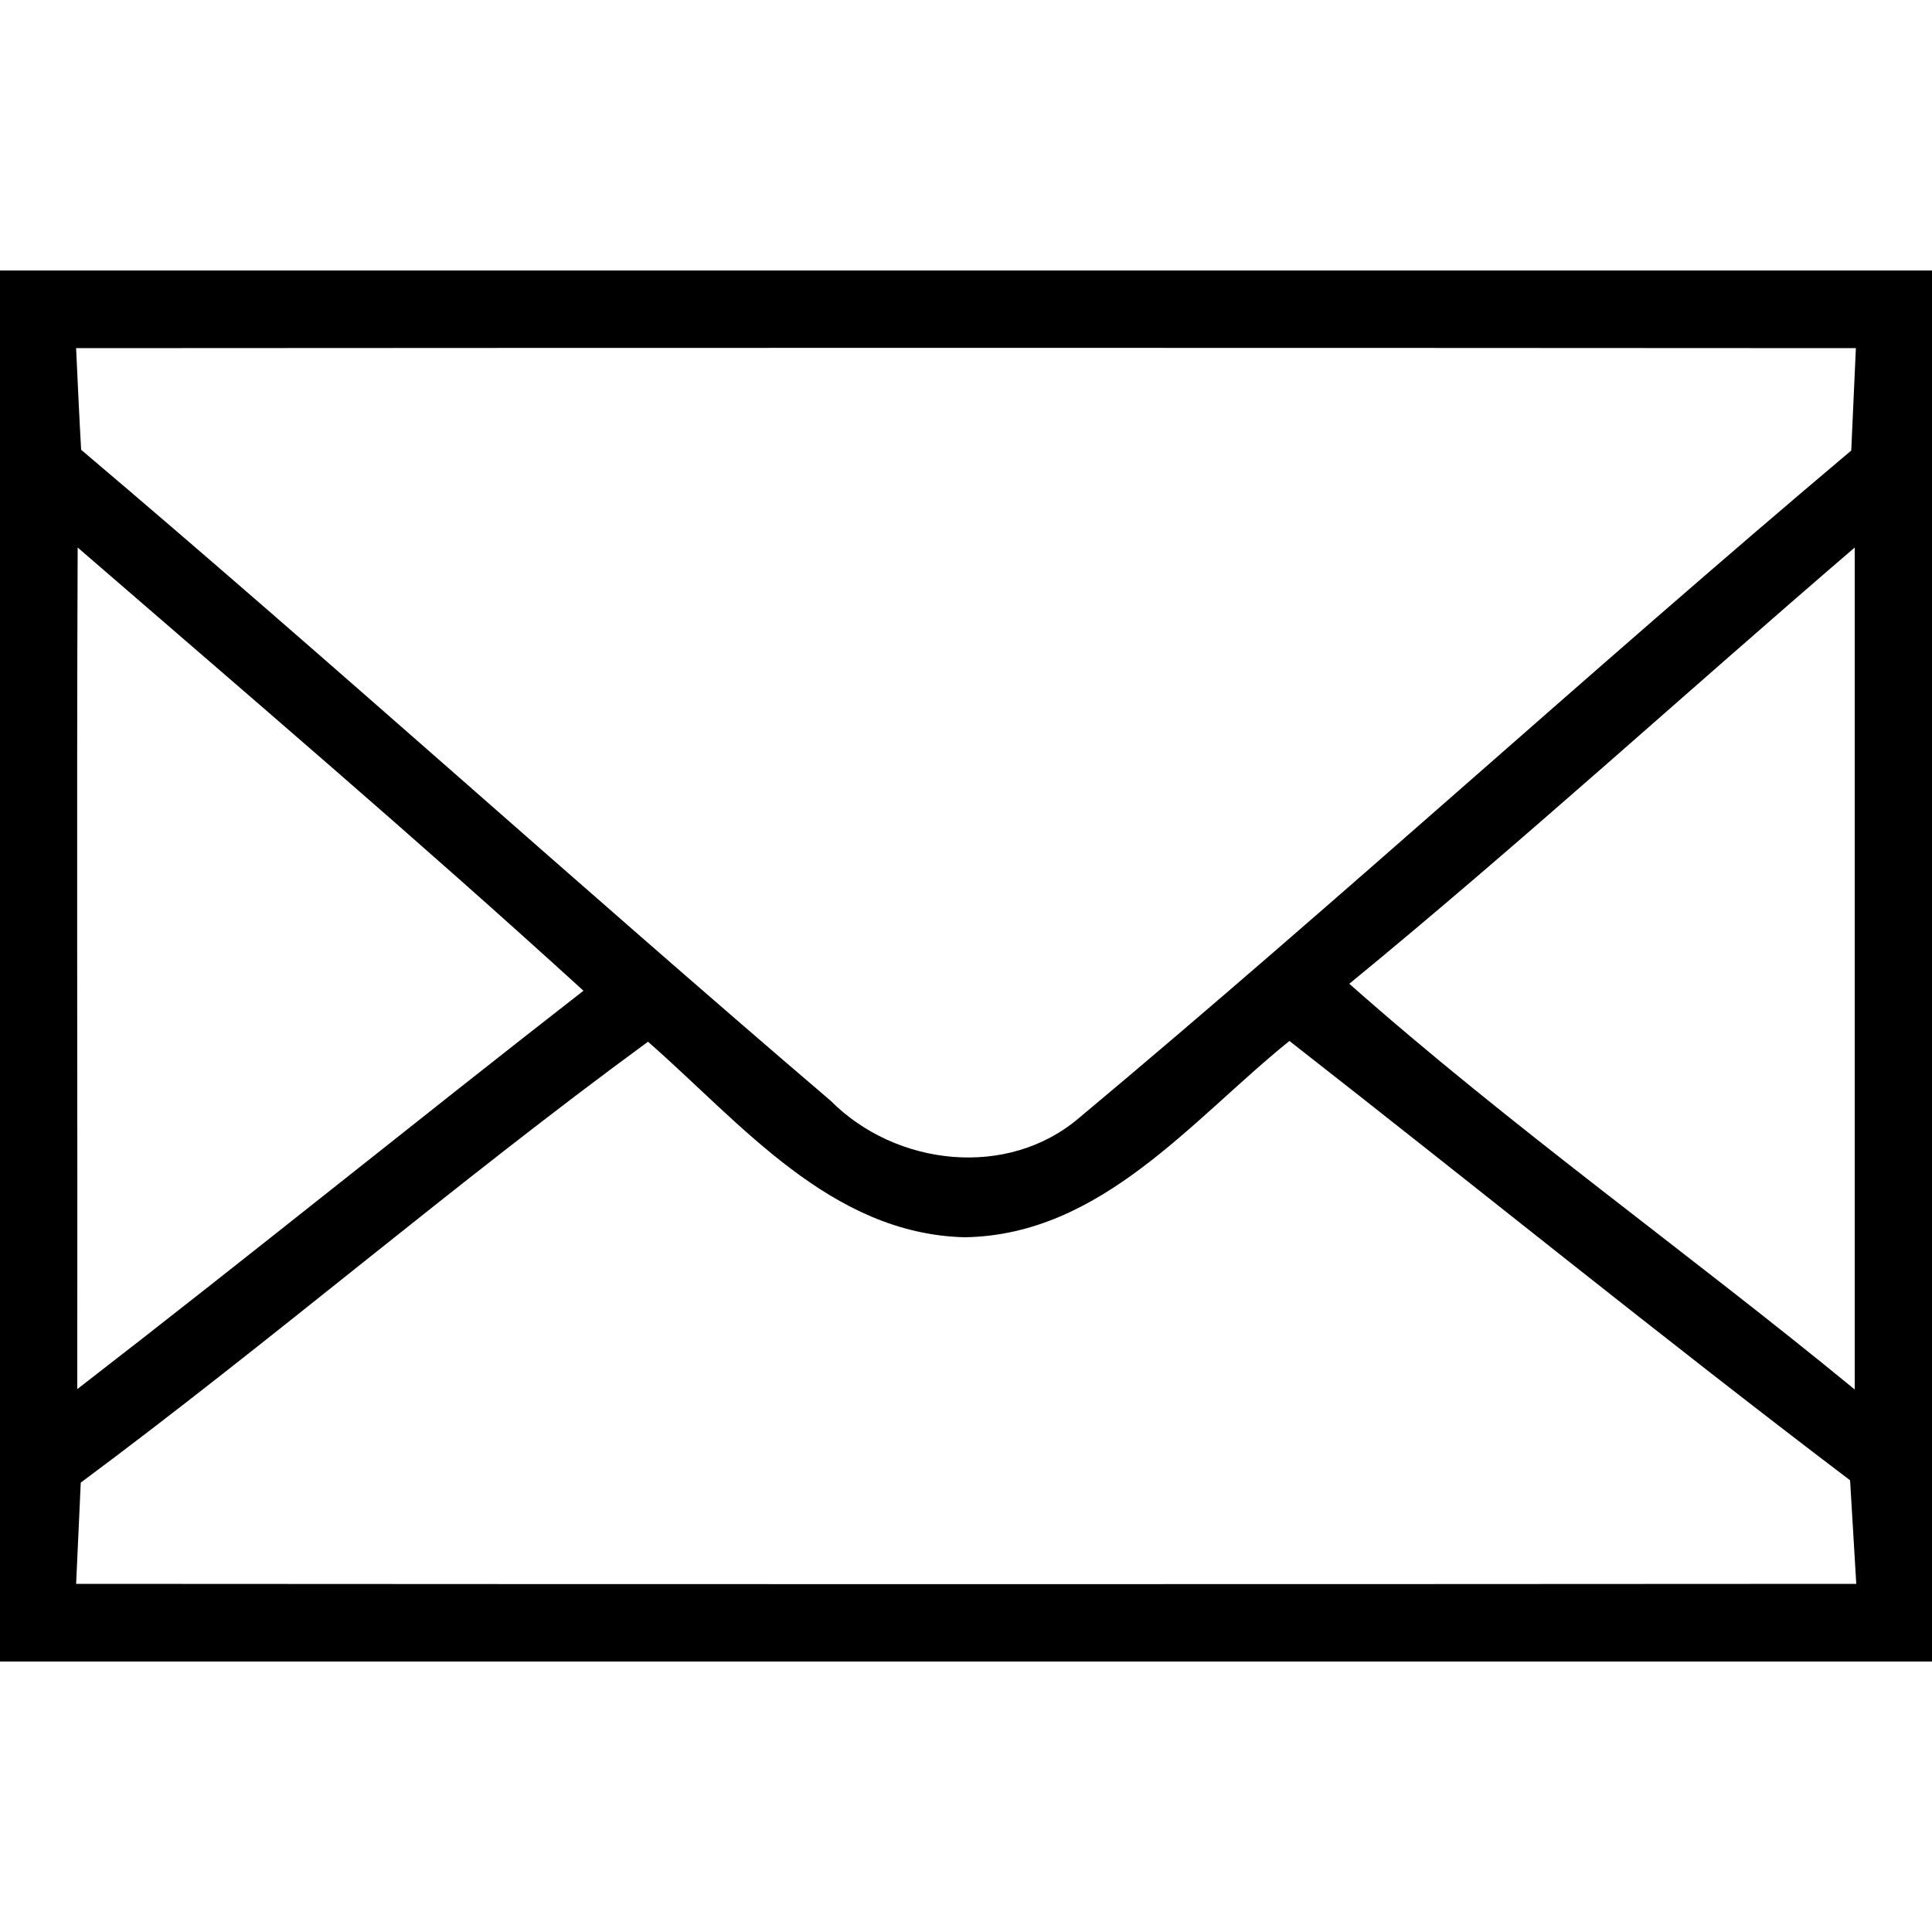 <?xml version="1.0" encoding="UTF-8" ?>
<!DOCTYPE svg PUBLIC "-//W3C//DTD SVG 1.1//EN" "http://www.w3.org/Graphics/SVG/1.1/DTD/svg11.dtd">
<svg width="50pt" height="50pt" viewBox="0 0 50 50" version="1.1" xmlns="http://www.w3.org/2000/svg">
<g id="#000000ff">
<path fill="#000000" opacity="1.00" d=" M 0.00 7.00 C 16.67 7.00 33.33 7.00 50.00 7.00 L 50.00 43.00 C 33.33 43.00 16.67 43.00 0.00 43.00 L 0.00 7.00 M 1.97 9.01 C 2.00 9.67 2.06 10.98 2.10 11.64 C 8.64 17.18 14.99 22.93 21.50 28.49 C 23.18 30.18 26.08 30.52 27.94 28.92 C 34.69 23.28 41.18 17.33 47.91 11.66 C 47.94 11.00 48.00 9.67 48.03 9.01 C 32.68 9.00 17.32 9.00 1.97 9.01 M 2.01 14.17 C 1.98 21.43 2.01 28.69 2.00 35.95 C 6.40 32.55 10.72 29.05 15.10 25.64 C 10.81 21.73 6.40 17.97 2.01 14.17 M 34.92 25.46 C 39.11 29.17 43.68 32.41 48.00 35.96 C 48.00 28.70 48.00 21.43 48.00 14.17 C 43.63 17.92 39.37 21.81 34.92 25.46 M 2.09 38.37 C 2.06 39.02 2.00 40.34 1.97 40.99 C 17.33 41.00 32.68 41.00 48.04 40.99 C 48.00 40.32 47.92 38.98 47.88 38.31 C 42.99 34.60 38.21 30.72 33.37 26.94 C 30.84 28.98 28.50 31.97 24.96 32.02 C 21.49 31.93 19.17 29.06 16.77 26.96 C 11.77 30.62 7.07 34.67 2.09 38.37 Z" />
</g>
</svg>
